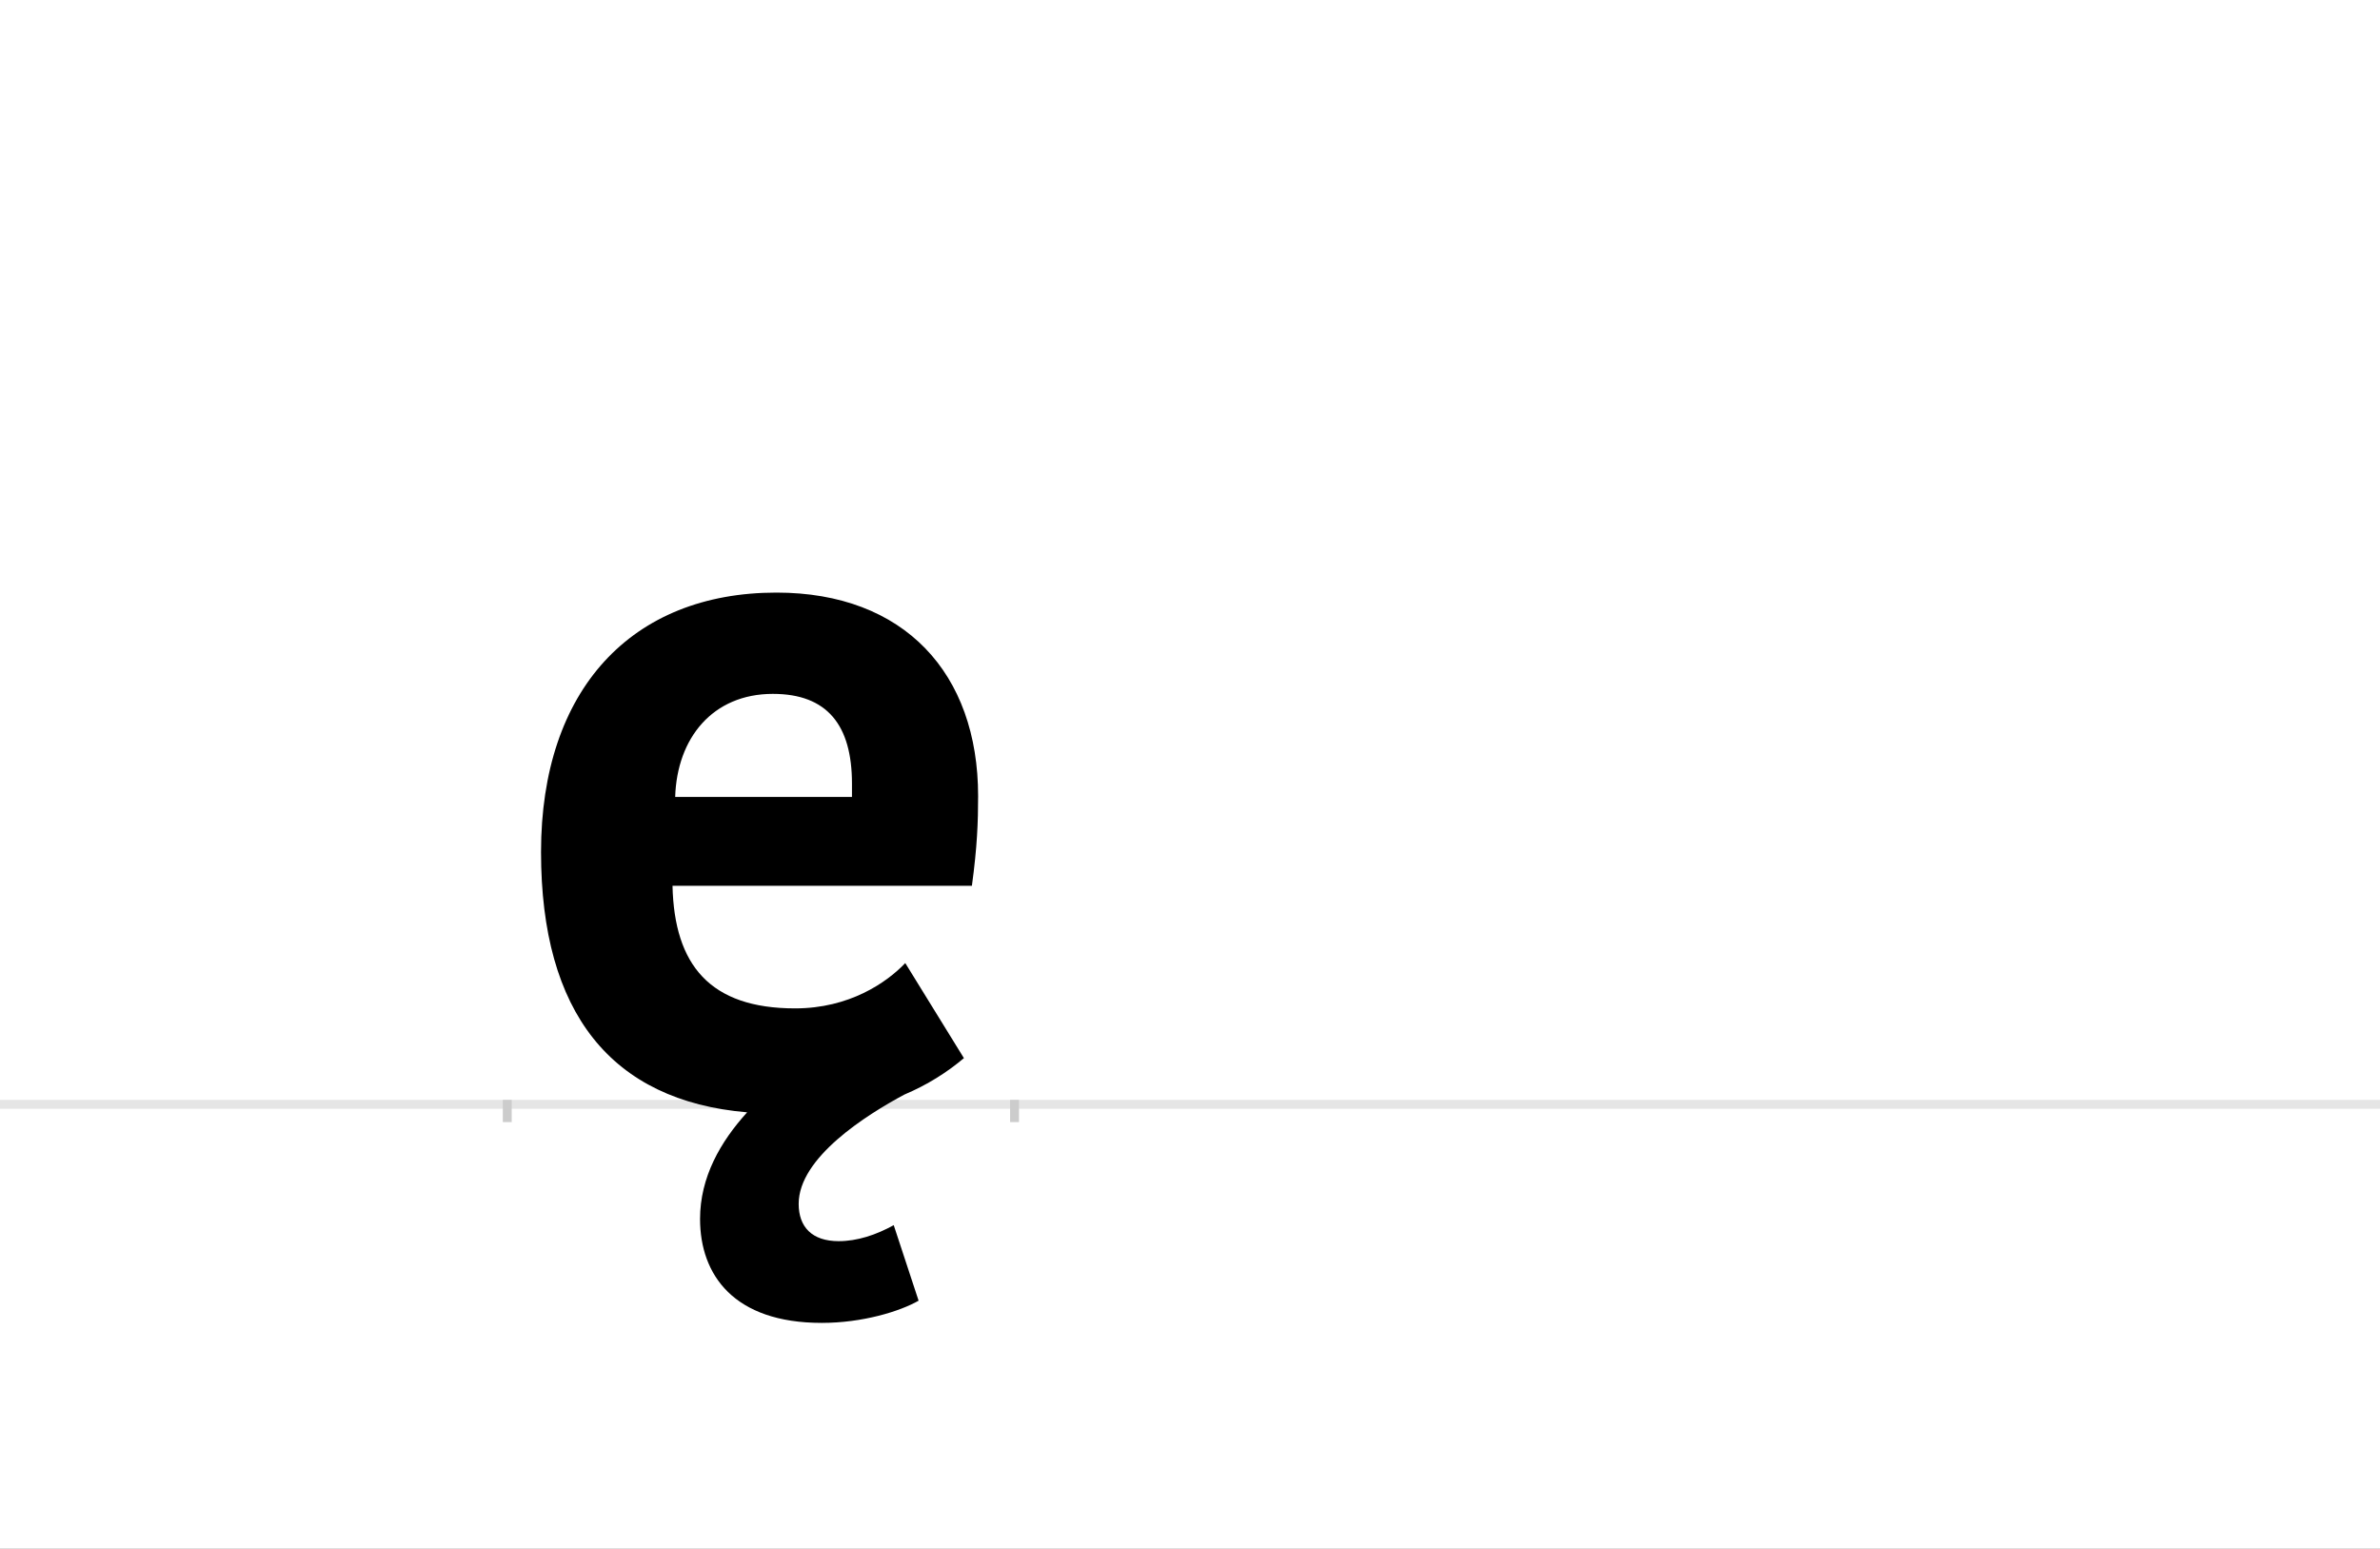 <?xml version="1.0" encoding="UTF-8"?>
<svg height="1743" version="1.1" width="2679" xmlns="http://www.w3.org/2000/svg" xmlns:xlink="http://www.w3.org/1999/xlink">
 <rect width="100%" height="100%" fill="#808080" stroke="none"/>
 <path d="M0,0 l2679,0 l0,1743 l-2679,0 Z M0,0" fill="rgb(255,255,255)" transform="matrix(1,0,0,-1,0,1743)"/>
 <path d="M0,0 l2679,0" fill="none" stroke="rgb(229,229,229)" stroke-width="10" transform="matrix(1,0,0,-1,0,1243)"/>
 <path d="M0,5 l0,-25" fill="none" stroke="rgb(204,204,204)" stroke-width="10" transform="matrix(1,0,0,-1,571,1243)"/>
 <path d="M0,5 l0,-25" fill="none" stroke="rgb(204,204,204)" stroke-width="10" transform="matrix(1,0,0,-1,1142,1243)"/>
 <path d="M448,159 c-21,-22,-63,-51,-124,-51 c-96,0,-136,49,-138,138 l337,0 c6,44,7,72,7,101 c0,138,-83,229,-227,229 c-163,0,-265,-109,-265,-292 c0,-181,79,-280,232,-293 c-30,-33,-53,-73,-53,-120 c0,-63,38,-117,137,-117 c46,0,88,13,109,25 l-28,85 c-20,-11,-41,-18,-62,-18 c-30,0,-45,16,-45,42 c0,52,76,100,119,123 c26,11,48,25,67,41 Z M299,462 c61,0,89,-35,89,-101 l0,-15 l-199,0 c2,66,42,116,110,116 Z M299,462" fill="rgb(0,0,0)" transform="matrix(1,0,0,-1,571,1243)"/>
</svg>